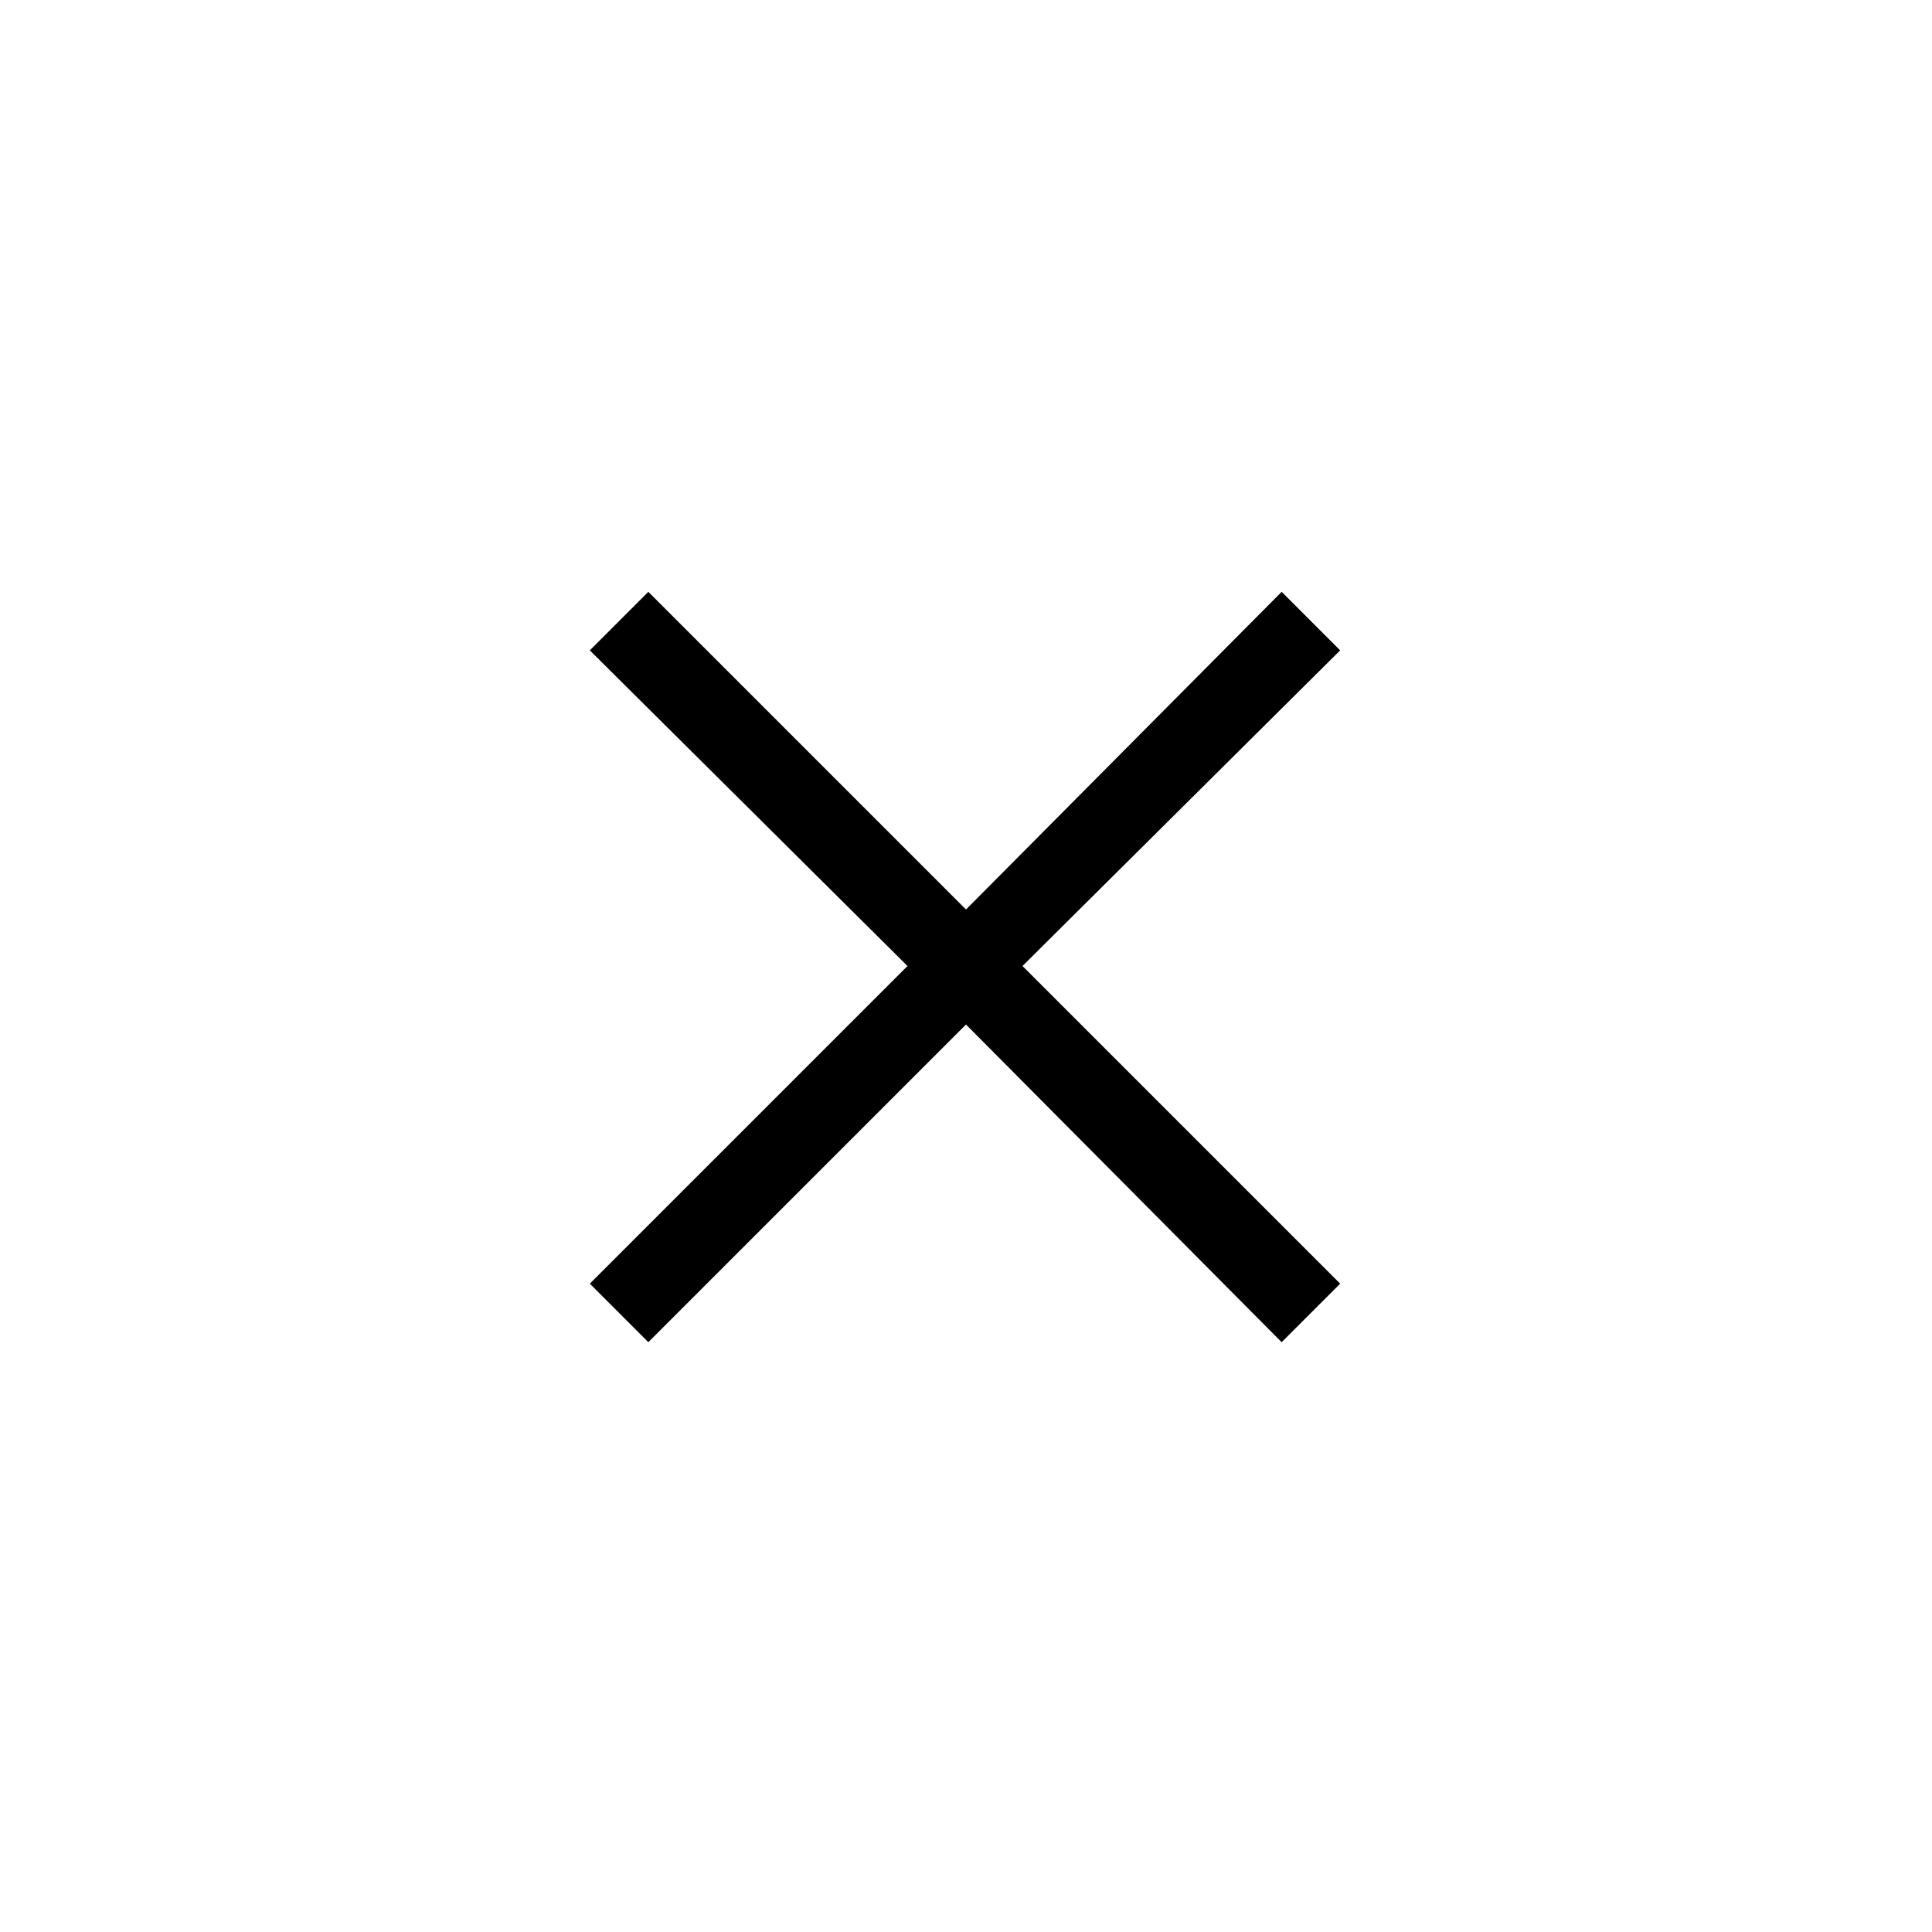 <svg xmlns="http://www.w3.org/2000/svg" height="24" viewBox="0 -960 960 960" width="24"><path d="m322.154-293.077-29.077-29.077L450.923-480 293.077-636.846l29.077-29.077L480-508.077l156.846-157.846 29.077 29.077L508.077-480l157.846 157.846-29.077 29.077L480-450.923 322.154-293.077Z"/></svg>